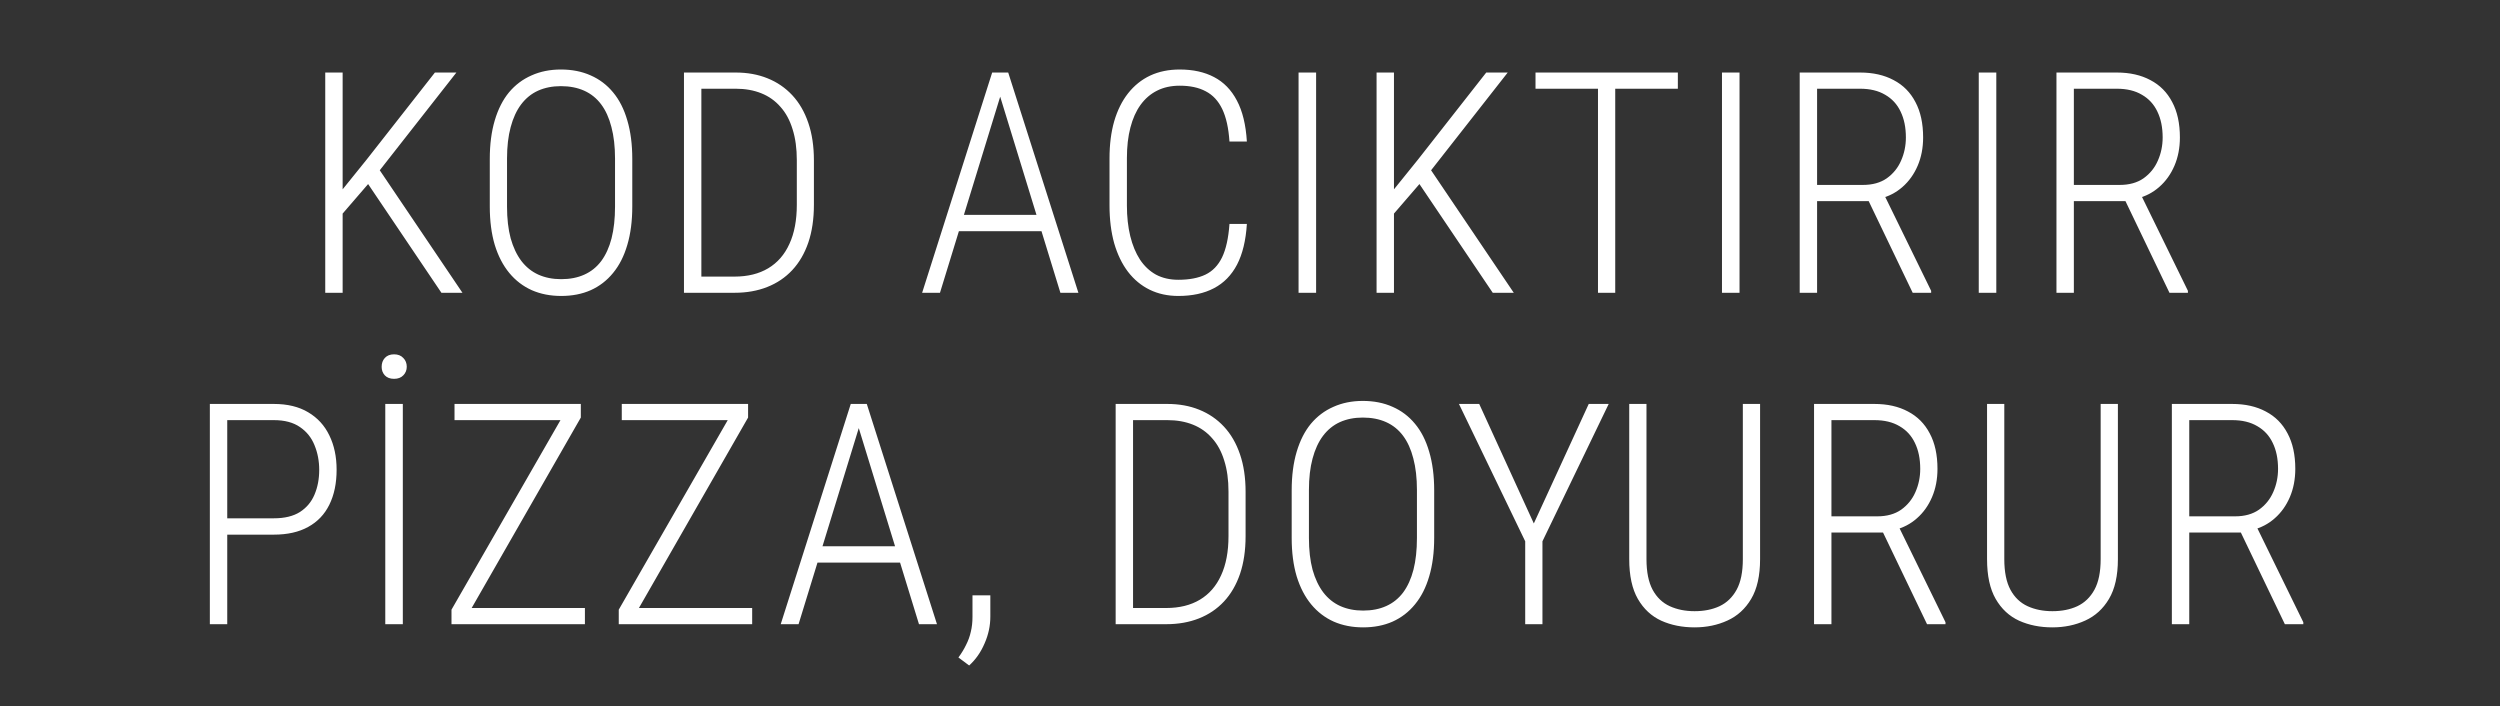 <svg width="694" height="196" viewBox="0 0 694 196" fill="none" xmlns="http://www.w3.org/2000/svg">
<rect x="0" y="0" width="694" height="196" fill="#333333" stroke="none"/>
<path d="M95.117 20.135V81.276H90.288V20.135H95.117ZM126.695 20.135L104.733 48.144L93.395 61.288L92.85 55.367L101.794 44.281L120.732 20.135H126.695ZM122.538 81.276L101.416 49.95L104.314 45.624L128.375 81.276H122.538ZM175.521 44.113V57.34C175.521 61.344 175.059 64.899 174.135 68.006C173.239 71.086 171.923 73.675 170.188 75.775C168.48 77.874 166.408 79.47 163.973 80.562C161.565 81.626 158.836 82.158 155.784 82.158C152.789 82.158 150.073 81.626 147.638 80.562C145.202 79.47 143.117 77.874 141.381 75.775C139.645 73.675 138.301 71.086 137.35 68.006C136.426 64.899 135.964 61.344 135.964 57.34V44.113C135.964 40.081 136.426 36.512 137.35 33.405C138.273 30.297 139.589 27.708 141.297 25.636C143.033 23.565 145.118 21.997 147.554 20.933C149.989 19.841 152.705 19.295 155.7 19.295C158.78 19.295 161.537 19.841 163.973 20.933C166.408 21.997 168.48 23.565 170.188 25.636C171.923 27.708 173.239 30.297 174.135 33.405C175.059 36.512 175.521 40.081 175.521 44.113ZM170.733 57.34V44.029C170.733 40.697 170.397 37.772 169.726 35.252C169.082 32.733 168.13 30.633 166.87 28.954C165.61 27.274 164.043 26.014 162.167 25.174C160.291 24.334 158.136 23.915 155.7 23.915C153.349 23.915 151.235 24.334 149.359 25.174C147.512 26.014 145.944 27.288 144.656 28.996C143.397 30.675 142.431 32.775 141.759 35.294C141.087 37.786 140.751 40.697 140.751 44.029V57.34C140.751 60.7 141.087 63.639 141.759 66.159C142.459 68.65 143.453 70.75 144.74 72.457C146.028 74.137 147.596 75.397 149.443 76.237C151.319 77.077 153.433 77.497 155.784 77.497C158.22 77.497 160.361 77.077 162.209 76.237C164.085 75.397 165.652 74.137 166.912 72.457C168.172 70.75 169.124 68.65 169.768 66.159C170.411 63.639 170.733 60.7 170.733 57.34ZM203.896 81.276H192.432L192.474 76.783H203.896C207.563 76.783 210.684 76.013 213.26 74.473C215.835 72.933 217.795 70.68 219.139 67.712C220.51 64.745 221.196 61.12 221.196 56.836V44.449C221.196 41.201 220.804 38.346 220.021 35.882C219.265 33.391 218.145 31.319 216.661 29.668C215.205 27.988 213.428 26.728 211.328 25.888C209.229 25.048 206.863 24.628 204.231 24.628H192.18V20.135H204.231C207.479 20.135 210.418 20.667 213.05 21.731C215.709 22.795 218.005 24.363 219.937 26.434C221.868 28.506 223.352 31.067 224.388 34.119C225.424 37.142 225.941 40.613 225.941 44.533V56.836C225.941 60.784 225.424 64.283 224.388 67.335C223.352 70.358 221.868 72.905 219.937 74.977C218.005 77.049 215.681 78.616 212.966 79.68C210.278 80.744 207.255 81.276 203.896 81.276ZM194.699 20.135V81.276H189.87V20.135H194.699ZM278.576 23.831L260.939 81.276H255.984L275.427 20.135H278.828L278.576 23.831ZM294.365 81.276L276.729 23.831L276.519 20.135H279.878L299.362 81.276H294.365ZM291.636 59.65V64.185H264.047V59.65H291.636ZM341.301 62.169H346.13C345.85 66.733 344.94 70.498 343.4 73.465C341.861 76.405 339.719 78.588 336.976 80.016C334.26 81.444 330.971 82.158 327.107 82.158C324.168 82.158 321.522 81.584 319.171 80.436C316.819 79.288 314.804 77.623 313.124 75.439C311.472 73.255 310.199 70.624 309.303 67.544C308.435 64.437 308.001 60.938 308.001 57.046V43.945C308.001 40.109 308.435 36.68 309.303 33.657C310.199 30.605 311.486 28.016 313.166 25.888C314.874 23.733 316.917 22.095 319.297 20.975C321.704 19.855 324.434 19.295 327.485 19.295C331.181 19.295 334.358 19.995 337.018 21.395C339.705 22.795 341.819 24.964 343.358 27.904C344.926 30.843 345.85 34.637 346.13 39.284H341.301C341.049 35.532 340.377 32.523 339.285 30.255C338.193 27.988 336.668 26.35 334.708 25.342C332.776 24.306 330.369 23.789 327.485 23.789C325.106 23.789 323.006 24.25 321.187 25.174C319.395 26.07 317.869 27.386 316.609 29.122C315.378 30.829 314.44 32.929 313.796 35.42C313.152 37.884 312.83 40.697 312.83 43.861V57.046C312.83 60.154 313.138 62.981 313.754 65.529C314.37 68.048 315.266 70.218 316.441 72.038C317.645 73.857 319.129 75.257 320.893 76.237C322.684 77.189 324.756 77.665 327.107 77.665C330.131 77.665 332.636 77.189 334.624 76.237C336.612 75.285 338.151 73.689 339.243 71.45C340.335 69.182 341.021 66.089 341.301 62.169ZM365.351 20.135V81.276H360.48V20.135H365.351ZM386.965 20.135V81.276H382.136V20.135H386.965ZM418.543 20.135L396.581 48.144L385.243 61.288L384.697 55.367L393.642 44.281L412.58 20.135H418.543ZM414.386 81.276L393.264 49.95L396.161 45.624L420.223 81.276H414.386ZM448.388 20.135V81.276H443.601V20.135H448.388ZM465.772 20.135V24.628H426.258V20.135H465.772ZM482.894 20.135V81.276H478.022V20.135H482.894ZM499.595 20.135H516.35C519.961 20.135 523.068 20.835 525.672 22.235C528.303 23.607 530.319 25.636 531.719 28.324C533.147 30.983 533.86 34.259 533.86 38.15C533.86 41.033 533.356 43.651 532.349 46.002C531.341 48.354 529.941 50.314 528.149 51.881C526.386 53.449 524.314 54.527 521.935 55.115L520.339 55.829H502.87L502.786 51.335H517.147C519.807 51.335 522.019 50.72 523.782 49.488C525.546 48.228 526.862 46.604 527.73 44.617C528.625 42.601 529.073 40.446 529.073 38.15C529.073 35.378 528.583 32.985 527.604 30.969C526.652 28.954 525.224 27.4 523.32 26.308C521.445 25.188 519.121 24.628 516.35 24.628H504.424V81.276H499.595V20.135ZM530.963 81.276L517.819 53.897L522.942 53.855L536.086 80.73V81.276H530.963ZM554.173 20.135V81.276H549.302V20.135H554.173ZM570.874 20.135H587.629C591.24 20.135 594.348 20.835 596.951 22.235C599.583 23.607 601.598 25.636 602.998 28.324C604.426 30.983 605.14 34.259 605.14 38.15C605.14 41.033 604.636 43.651 603.628 46.002C602.62 48.354 601.22 50.314 599.429 51.881C597.665 53.449 595.593 54.527 593.214 55.115L591.618 55.829H574.149L574.065 51.335H588.427C591.086 51.335 593.298 50.72 595.062 49.488C596.825 48.228 598.141 46.604 599.009 44.617C599.905 42.601 600.353 40.446 600.353 38.15C600.353 35.378 599.863 32.985 598.883 30.969C597.931 28.954 596.503 27.4 594.6 26.308C592.724 25.188 590.4 24.628 587.629 24.628H575.703V81.276H570.874V20.135ZM602.242 81.276L589.099 53.897L594.222 53.855L607.365 80.73V81.276H602.242ZM76.017 148.417H61.529V143.881H76.017C79.012 143.881 81.434 143.293 83.281 142.118C85.129 140.914 86.473 139.304 87.312 137.289C88.18 135.245 88.614 132.963 88.614 130.444C88.614 127.98 88.18 125.699 87.312 123.599C86.473 121.5 85.129 119.82 83.281 118.56C81.434 117.272 79.012 116.628 76.017 116.628H63.083V173.276H58.254V112.135H76.017C79.796 112.135 82.973 112.905 85.549 114.445C88.152 115.985 90.112 118.126 91.428 120.87C92.772 123.613 93.443 126.791 93.443 130.402C93.443 134.153 92.772 137.387 91.428 140.102C90.112 142.79 88.152 144.847 85.549 146.275C82.973 147.703 79.796 148.417 76.017 148.417ZM111.824 112.135V173.276H106.953V112.135H111.824ZM105.945 101.847C105.945 100.839 106.239 100.014 106.827 99.37C107.443 98.698 108.297 98.362 109.389 98.362C110.48 98.362 111.334 98.698 111.95 99.37C112.594 100.014 112.916 100.825 112.916 101.805C112.916 102.757 112.594 103.555 111.95 104.199C111.334 104.843 110.48 105.165 109.389 105.165C108.297 105.165 107.443 104.843 106.827 104.199C106.239 103.555 105.945 102.771 105.945 101.847ZM162.371 168.783V173.276H127.14V168.783H162.371ZM161.237 115.915L128.357 173.276H125.334V169.245L158.172 112.135H161.237V115.915ZM159.18 112.135V116.628H126.174V112.135H159.18ZM208.803 168.783V173.276H173.571V168.783H208.803ZM207.669 115.915L174.789 173.276H171.766V169.245L204.604 112.135H207.669V115.915ZM205.611 112.135V116.628H172.605V112.135H205.611ZM239.319 115.831L221.683 173.276H216.728L236.17 112.135H239.571L239.319 115.831ZM255.108 173.276L237.472 115.831L237.262 112.135H240.621L260.105 173.276H255.108ZM252.379 151.65V156.185H224.79V151.65H252.379ZM274.917 165.255V171.176C274.917 173.724 274.385 176.201 273.321 178.609C272.286 181.044 270.858 183.088 269.038 184.74L266.057 182.514C266.925 181.338 267.638 180.163 268.198 178.987C268.786 177.839 269.22 176.635 269.5 175.375C269.808 174.116 269.962 172.744 269.962 171.26V165.255H274.917ZM323.73 173.276H312.267L312.309 168.783H323.73C327.398 168.783 330.519 168.013 333.095 166.473C335.67 164.933 337.63 162.68 338.974 159.712C340.345 156.745 341.031 153.12 341.031 148.836V136.449C341.031 133.201 340.639 130.346 339.855 127.882C339.1 125.391 337.98 123.319 336.496 121.667C335.04 119.988 333.263 118.728 331.163 117.888C329.064 117.048 326.698 116.628 324.066 116.628H312.015V112.135H324.066C327.314 112.135 330.253 112.667 332.885 113.731C335.544 114.795 337.84 116.362 339.772 118.434C341.703 120.506 343.187 123.067 344.223 126.119C345.258 129.142 345.776 132.613 345.776 136.533V148.836C345.776 152.784 345.258 156.283 344.223 159.334C343.187 162.358 341.703 164.905 339.772 166.977C337.84 169.049 335.516 170.616 332.801 171.68C330.113 172.744 327.09 173.276 323.73 173.276ZM314.534 112.135V173.276H309.705V112.135H314.534ZM398.129 136.113V149.34C398.129 153.344 397.667 156.899 396.743 160.006C395.847 163.086 394.532 165.675 392.796 167.775C391.088 169.875 389.017 171.47 386.581 172.562C384.174 173.626 381.444 174.158 378.393 174.158C375.397 174.158 372.682 173.626 370.246 172.562C367.811 171.47 365.725 169.875 363.989 167.775C362.254 165.675 360.91 163.086 359.958 160.006C359.034 156.899 358.572 153.344 358.572 149.34V136.113C358.572 132.082 359.034 128.512 359.958 125.405C360.882 122.297 362.198 119.708 363.905 117.636C365.641 115.565 367.727 113.997 370.162 112.933C372.598 111.841 375.313 111.295 378.309 111.295C381.388 111.295 384.146 111.841 386.581 112.933C389.017 113.997 391.088 115.565 392.796 117.636C394.532 119.708 395.847 122.297 396.743 125.405C397.667 128.512 398.129 132.082 398.129 136.113ZM393.342 149.34V136.029C393.342 132.697 393.006 129.772 392.334 127.252C391.69 124.733 390.738 122.633 389.479 120.954C388.219 119.274 386.651 118.014 384.775 117.174C382.9 116.334 380.744 115.915 378.309 115.915C375.957 115.915 373.843 116.334 371.968 117.174C370.12 118.014 368.552 119.288 367.265 120.996C366.005 122.675 365.039 124.775 364.367 127.294C363.695 129.786 363.359 132.697 363.359 136.029V149.34C363.359 152.7 363.695 155.639 364.367 158.159C365.067 160.65 366.061 162.75 367.349 164.458C368.636 166.137 370.204 167.397 372.052 168.237C373.927 169.077 376.041 169.497 378.393 169.497C380.828 169.497 382.97 169.077 384.817 168.237C386.693 167.397 388.261 166.137 389.521 164.458C390.78 162.75 391.732 160.65 392.376 158.159C393.02 155.639 393.342 152.7 393.342 149.34ZM410.631 112.135L425.79 145.309L441.033 112.135H446.576L428.184 150.264V173.276H423.397V150.264L405.004 112.135H410.631ZM483.812 112.135H488.599V155.219C488.599 159.81 487.773 163.492 486.121 166.263C484.497 169.007 482.3 171.008 479.528 172.268C476.785 173.528 473.747 174.158 470.416 174.158C467.001 174.158 463.921 173.542 461.178 172.31C458.434 171.05 456.265 169.035 454.669 166.263C453.073 163.492 452.275 159.81 452.275 155.219V112.135H457.063V155.219C457.063 158.775 457.636 161.616 458.784 163.744C459.932 165.843 461.514 167.355 463.529 168.279C465.545 169.203 467.841 169.665 470.416 169.665C473.048 169.665 475.357 169.203 477.345 168.279C479.36 167.327 480.942 165.801 482.09 163.702C483.238 161.602 483.812 158.775 483.812 155.219V112.135ZM503.578 112.135H520.333C523.944 112.135 527.052 112.835 529.655 114.235C532.287 115.607 534.302 117.636 535.702 120.324C537.13 122.983 537.844 126.259 537.844 130.15C537.844 133.033 537.34 135.651 536.332 138.002C535.324 140.354 533.925 142.314 532.133 143.881C530.369 145.449 528.298 146.527 525.918 147.115L524.322 147.829H506.854L506.77 143.335H521.131C523.79 143.335 526.002 142.72 527.766 141.488C529.529 140.228 530.845 138.604 531.713 136.617C532.609 134.601 533.057 132.445 533.057 130.15C533.057 127.378 532.567 124.985 531.587 122.969C530.635 120.954 529.207 119.4 527.304 118.308C525.428 117.188 523.105 116.628 520.333 116.628H508.407V173.276H503.578V112.135ZM534.946 173.276L521.803 145.897L526.926 145.855L540.069 172.73V173.276H534.946ZM583.142 112.135H587.929V155.219C587.929 159.81 587.103 163.492 585.451 166.263C583.827 169.007 581.63 171.008 578.858 172.268C576.115 173.528 573.077 174.158 569.746 174.158C566.331 174.158 563.251 173.542 560.508 172.31C557.764 171.05 555.595 169.035 553.999 166.263C552.403 163.492 551.605 159.81 551.605 155.219V112.135H556.393V155.219C556.393 158.775 556.966 161.616 558.114 163.744C559.262 165.843 560.844 167.355 562.859 168.279C564.875 169.203 567.171 169.665 569.746 169.665C572.378 169.665 574.687 169.203 576.675 168.279C578.69 167.327 580.272 165.801 581.42 163.702C582.568 161.602 583.142 158.775 583.142 155.219V112.135ZM602.908 112.135H619.663C623.274 112.135 626.382 112.835 628.985 114.235C631.617 115.607 633.632 117.636 635.032 120.324C636.46 122.983 637.174 126.259 637.174 130.15C637.174 133.033 636.67 135.651 635.662 138.002C634.654 140.354 633.255 142.314 631.463 143.881C629.699 145.449 627.628 146.527 625.248 147.115L623.652 147.829H606.184L606.1 143.335H620.461C623.12 143.335 625.332 142.72 627.096 141.488C628.859 140.228 630.175 138.604 631.043 136.617C631.939 134.601 632.387 132.445 632.387 130.15C632.387 127.378 631.897 124.985 630.917 122.969C629.965 120.954 628.537 119.4 626.634 118.308C624.758 117.188 622.435 116.628 619.663 116.628H607.737V173.276H602.908V112.135ZM634.276 173.276L621.133 145.897L626.256 145.855L639.399 172.73V173.276H634.276Z" fill="white"/>
</svg>
